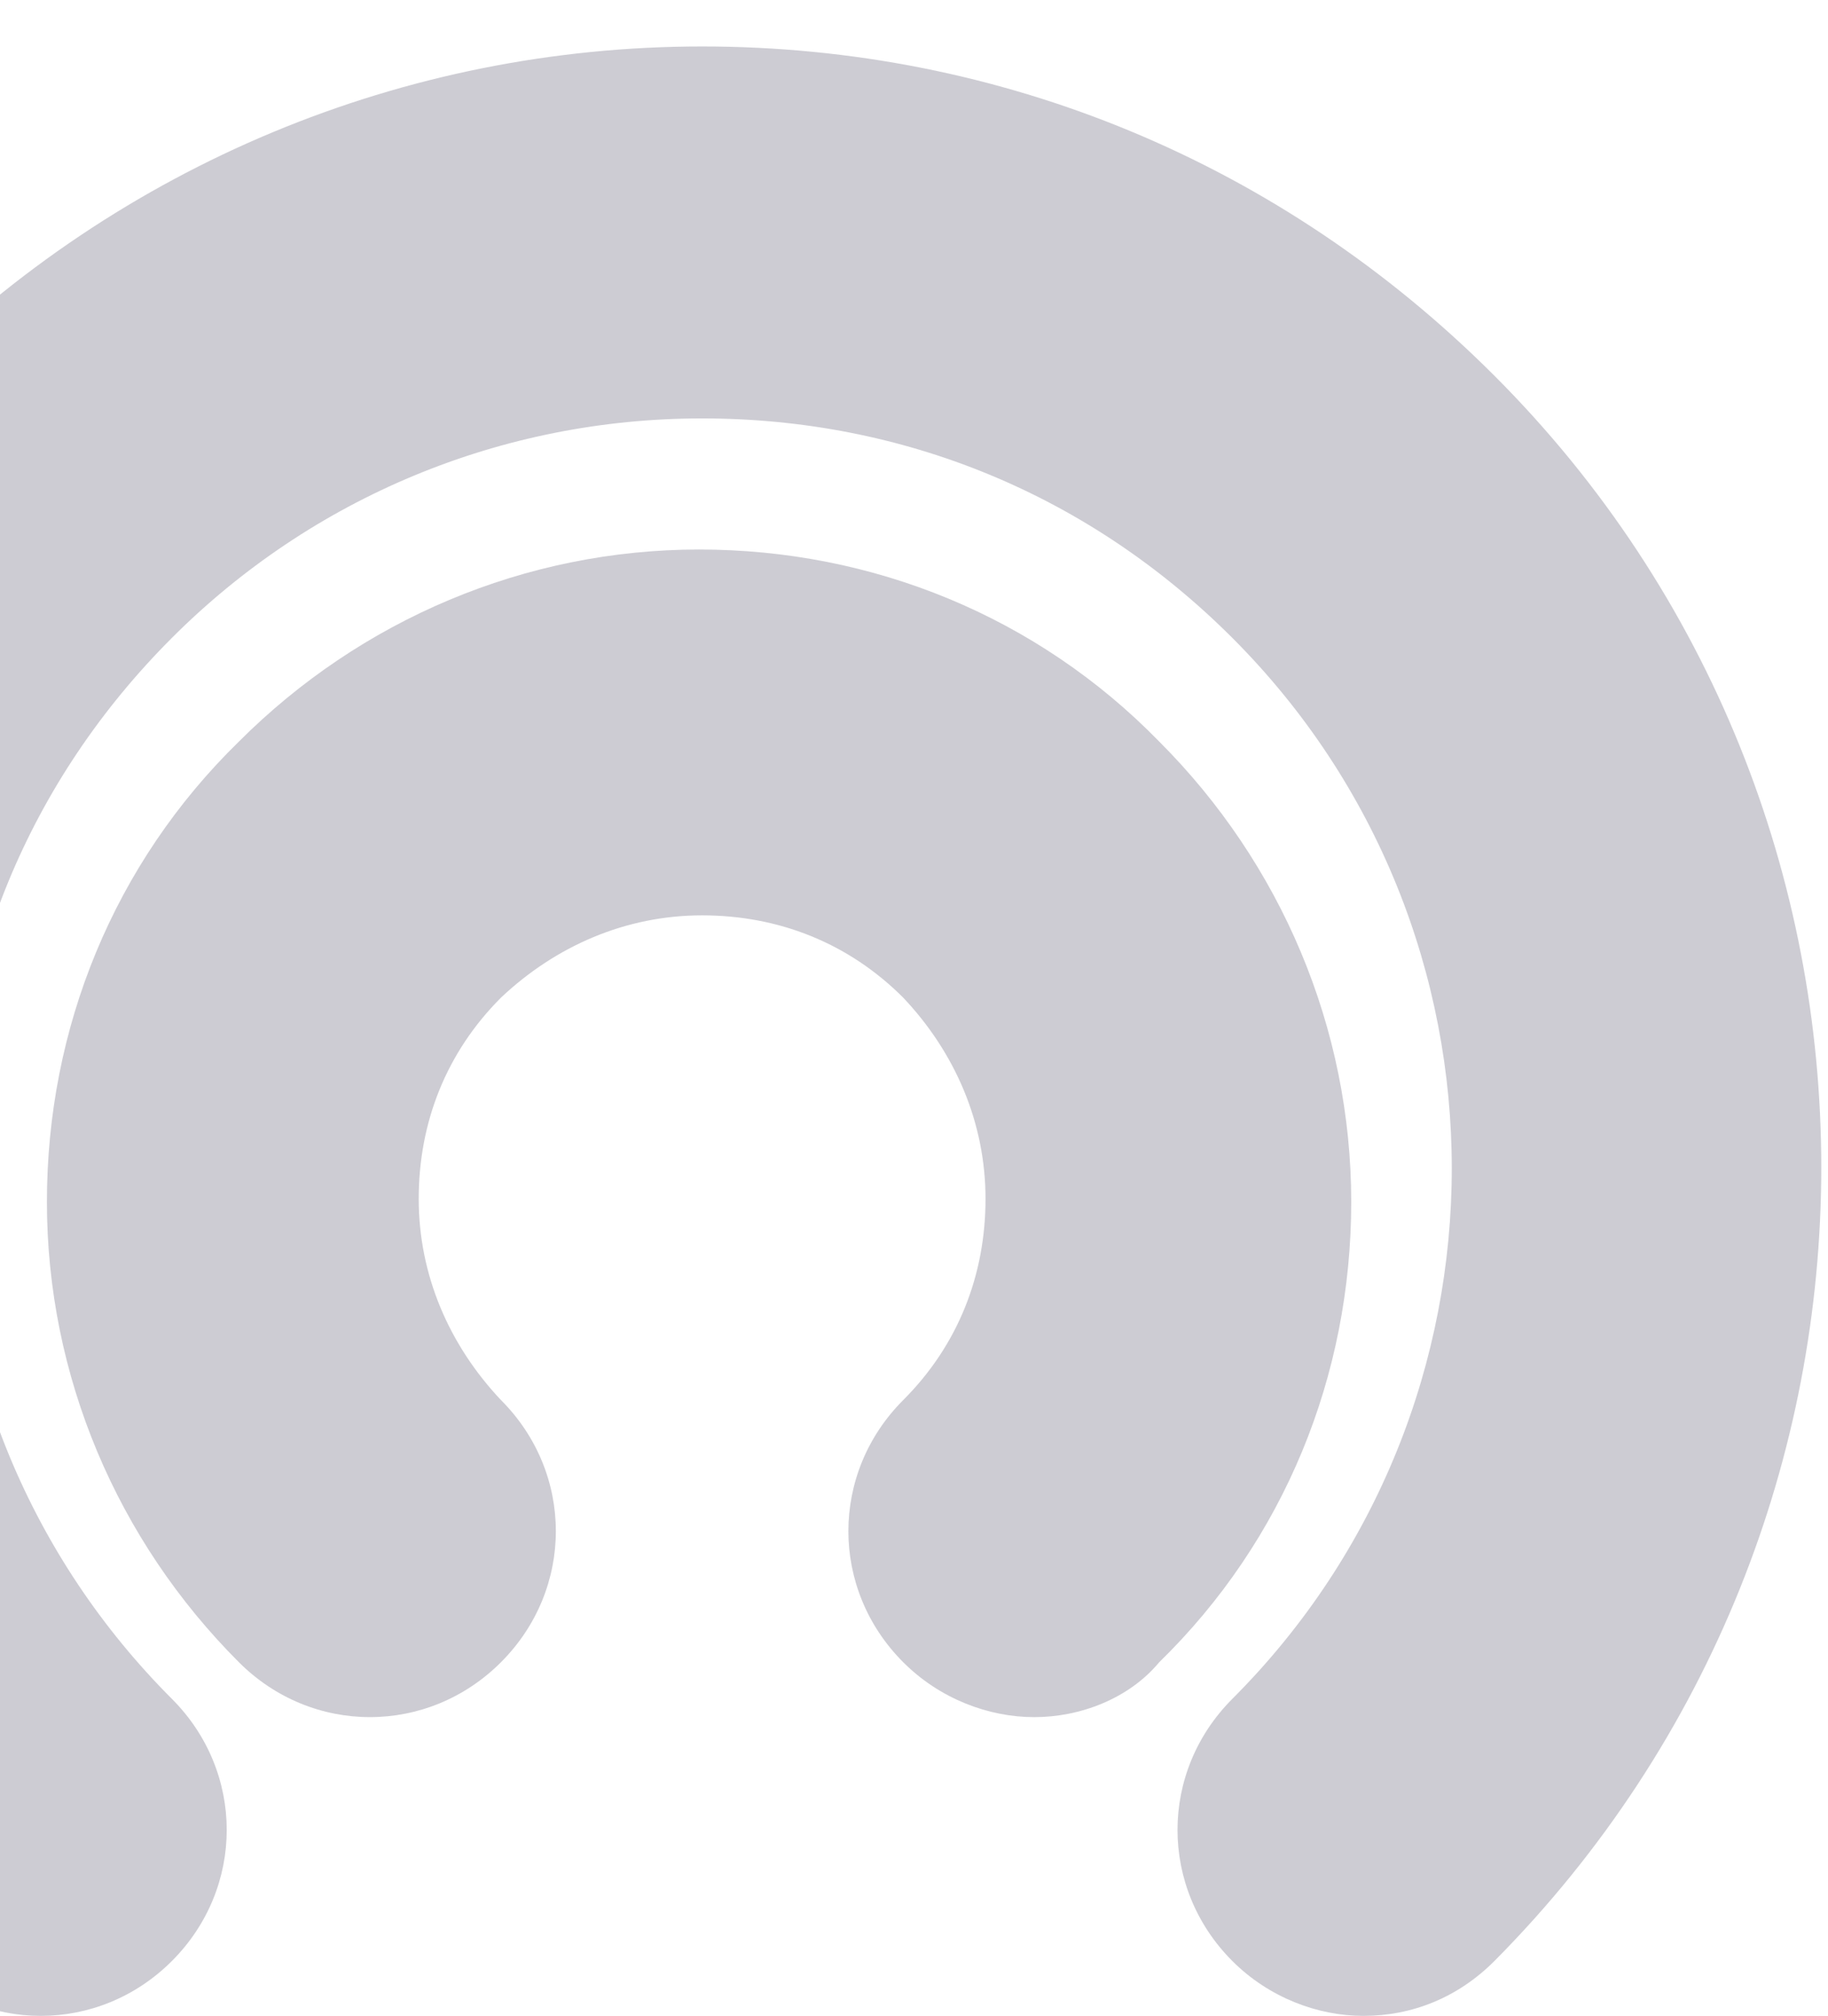 <svg width="39" height="43" viewBox="0 0 39 43" fill="none" xmlns="http://www.w3.org/2000/svg">
<g opacity="0.4">
<path opacity="0.5" d="M29.088 42.991C28.113 42.991 27.072 42.601 26.292 41.821C24.732 40.261 24.732 37.79 26.292 36.23C32.534 29.988 32.534 19.846 26.292 13.604C23.236 10.549 19.27 8.923 14.979 8.923C10.688 8.923 6.657 10.614 3.667 13.604C0.611 16.66 -1.014 20.626 -1.014 24.917C-1.014 29.208 0.676 33.239 3.667 36.23C5.227 37.79 5.227 40.261 3.667 41.821C2.106 43.381 -0.364 43.381 -1.925 41.821C-6.411 37.335 -8.946 31.288 -8.946 24.917C-8.946 18.545 -6.476 12.564 -1.925 8.013C2.561 3.527 8.608 0.991 14.979 0.991C21.351 0.991 27.332 3.462 31.883 8.013C41.181 17.31 41.181 32.459 31.883 41.821C31.103 42.601 30.128 42.991 29.088 42.991Z" fill="#050023"/>
<path opacity="0.5" d="M22.066 36.62C21.091 36.62 20.05 36.23 19.27 35.449C17.71 33.889 17.71 31.418 19.27 29.858C20.441 28.688 21.026 27.192 21.026 25.567C21.026 23.942 20.376 22.446 19.27 21.276C18.1 20.106 16.605 19.521 14.979 19.521C13.354 19.521 11.859 20.171 10.688 21.276C9.518 22.446 8.933 23.942 8.933 25.567C8.933 27.192 9.583 28.688 10.688 29.858C12.249 31.418 12.249 33.889 10.688 35.449C9.128 37.01 6.657 37.01 5.097 35.449C2.496 32.849 1.001 29.338 1.001 25.632C1.001 21.926 2.431 18.415 5.097 15.815C7.698 13.214 11.208 11.719 14.914 11.719C18.62 11.719 22.131 13.149 24.732 15.815C27.332 18.415 28.828 21.926 28.828 25.632C28.828 29.338 27.397 32.849 24.732 35.449C24.081 36.23 23.041 36.62 22.066 36.62Z" fill="#050023"/>
</g>
</svg>

